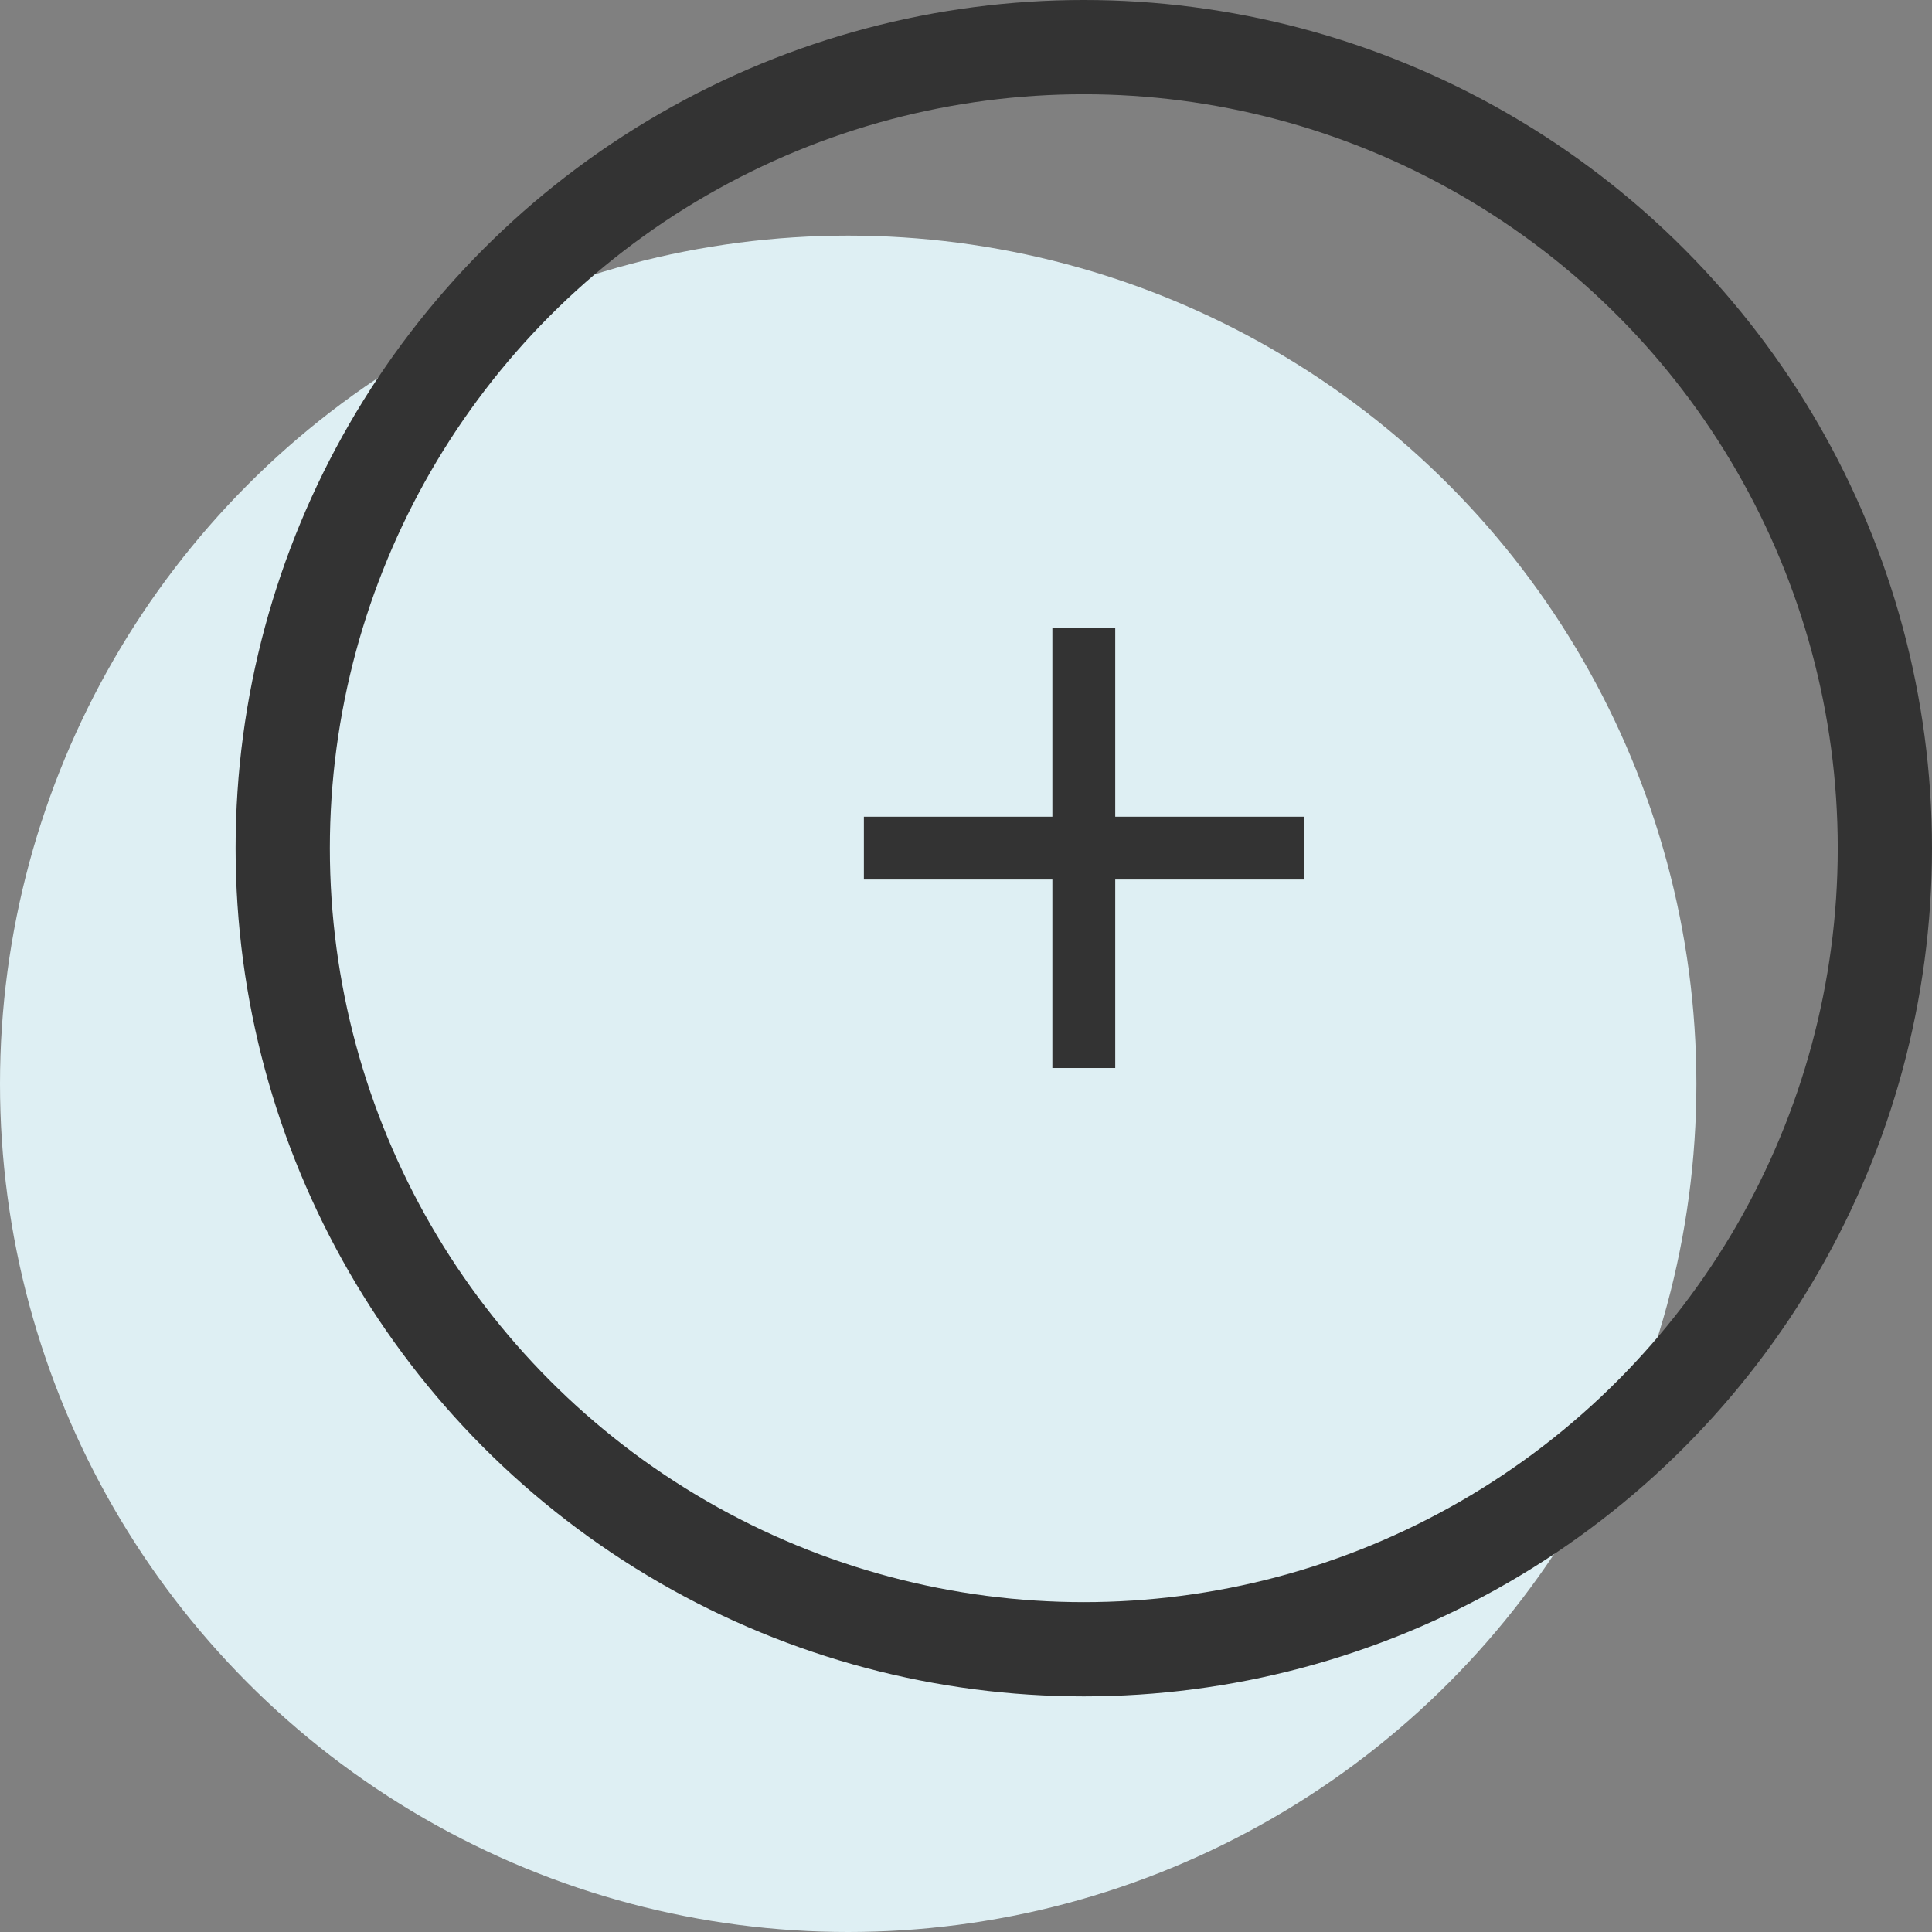 <svg width="41" height="41" viewBox="0 0 41 41" fill="none" xmlns="http://www.w3.org/2000/svg">
<rect x="0" y="0" width="41" height="41" fill="#808080" stroke="none"/>
<circle cx="18" cy="23" r="18" fill="#DEEFF3"/>
<circle cx="23" cy="18" r="17" stroke="#333333" stroke-width="2"/>
<path d="M22.333 17.332V13.332H23.667V17.332H27.667V18.665H23.667V22.665H22.333V18.665H18.333V17.332H22.333Z" fill="#333333"/>
</svg>
